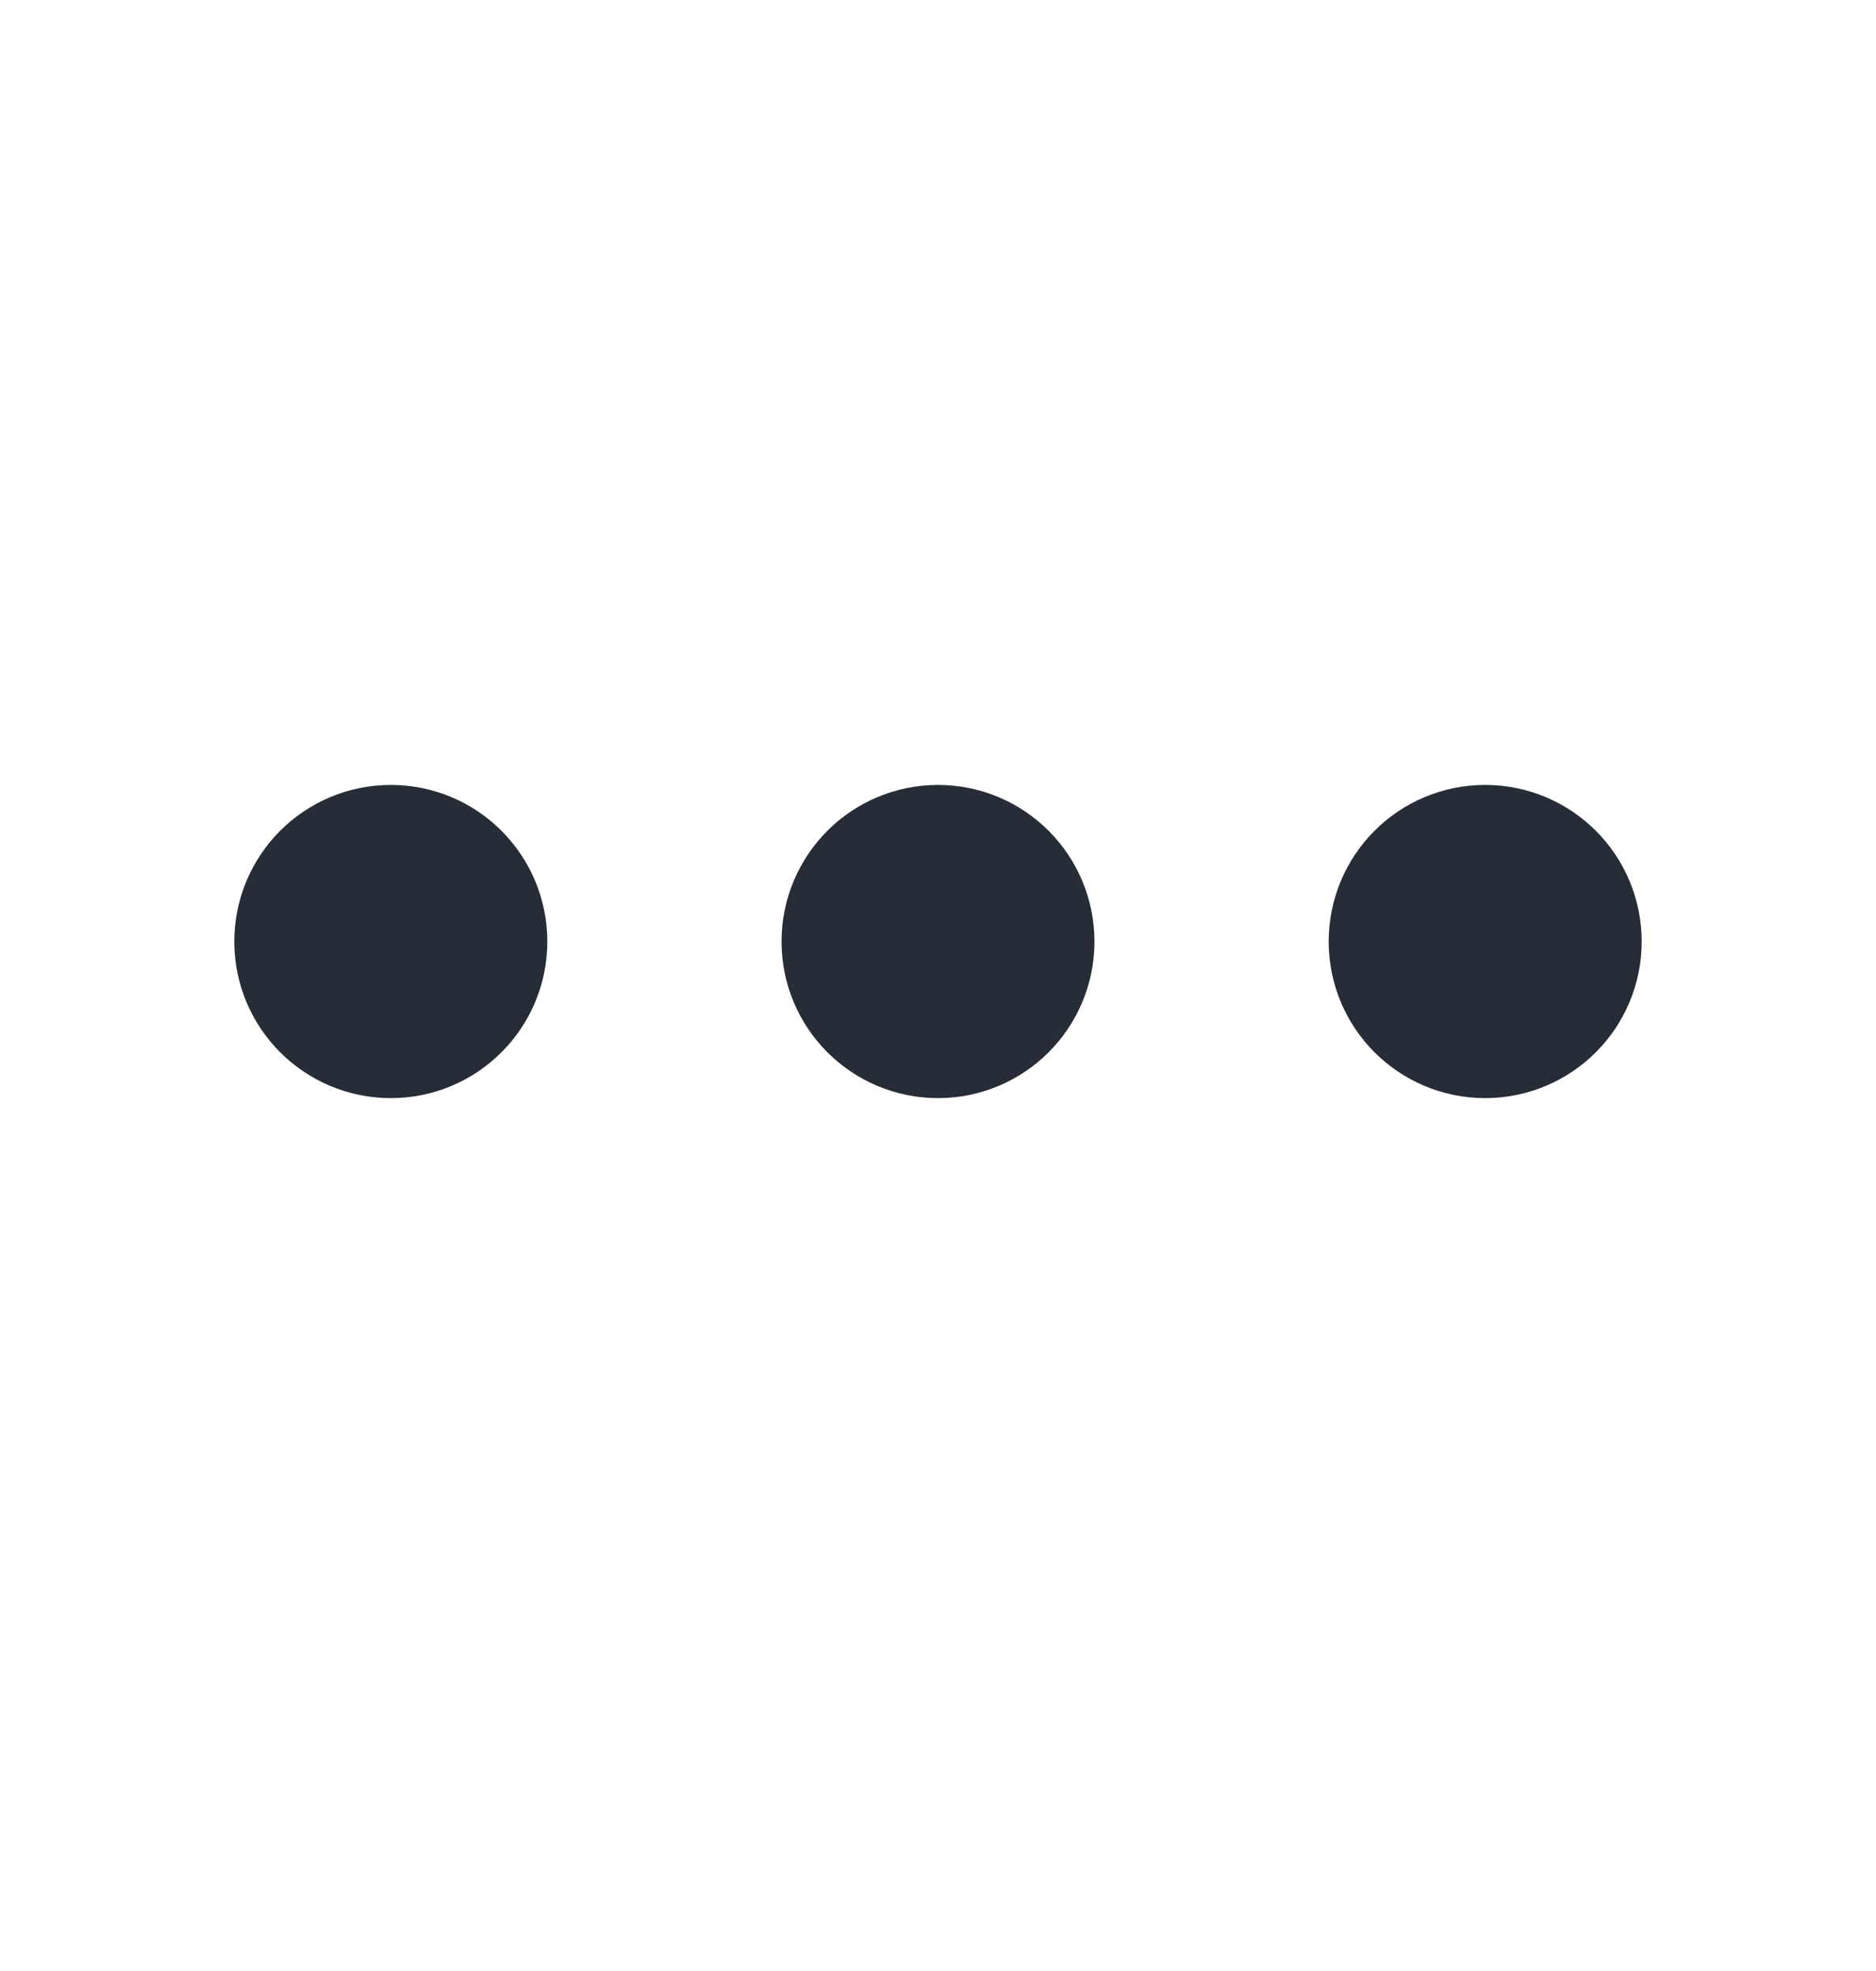 <svg width="20" height="21" viewBox="0 0 20 21" fill="none" xmlns="http://www.w3.org/2000/svg">
<path d="M9.687 9.719H10.312M9.687 10.344H10.312M3.854 9.719H4.479M3.854 10.344H4.479M15.521 9.719H16.146M15.521 10.344H16.146M10.833 10.032C10.833 10.492 10.46 10.865 10 10.865C9.54 10.865 9.167 10.492 9.167 10.032C9.167 9.571 9.54 9.198 10 9.198C10.46 9.198 10.833 9.571 10.833 10.032ZM5 10.032C5 10.492 4.627 10.865 4.167 10.865C3.706 10.865 3.333 10.492 3.333 10.032C3.333 9.571 3.706 9.198 4.167 9.198C4.627 9.198 5 9.571 5 10.032ZM16.667 10.032C16.667 10.492 16.294 10.865 15.833 10.865C15.373 10.865 15 10.492 15 10.032C15 9.571 15.373 9.198 15.833 9.198C16.294 9.198 16.667 9.571 16.667 10.032Z" stroke="#272D37" stroke-width="1.67" stroke-linecap="round"/>
</svg>
